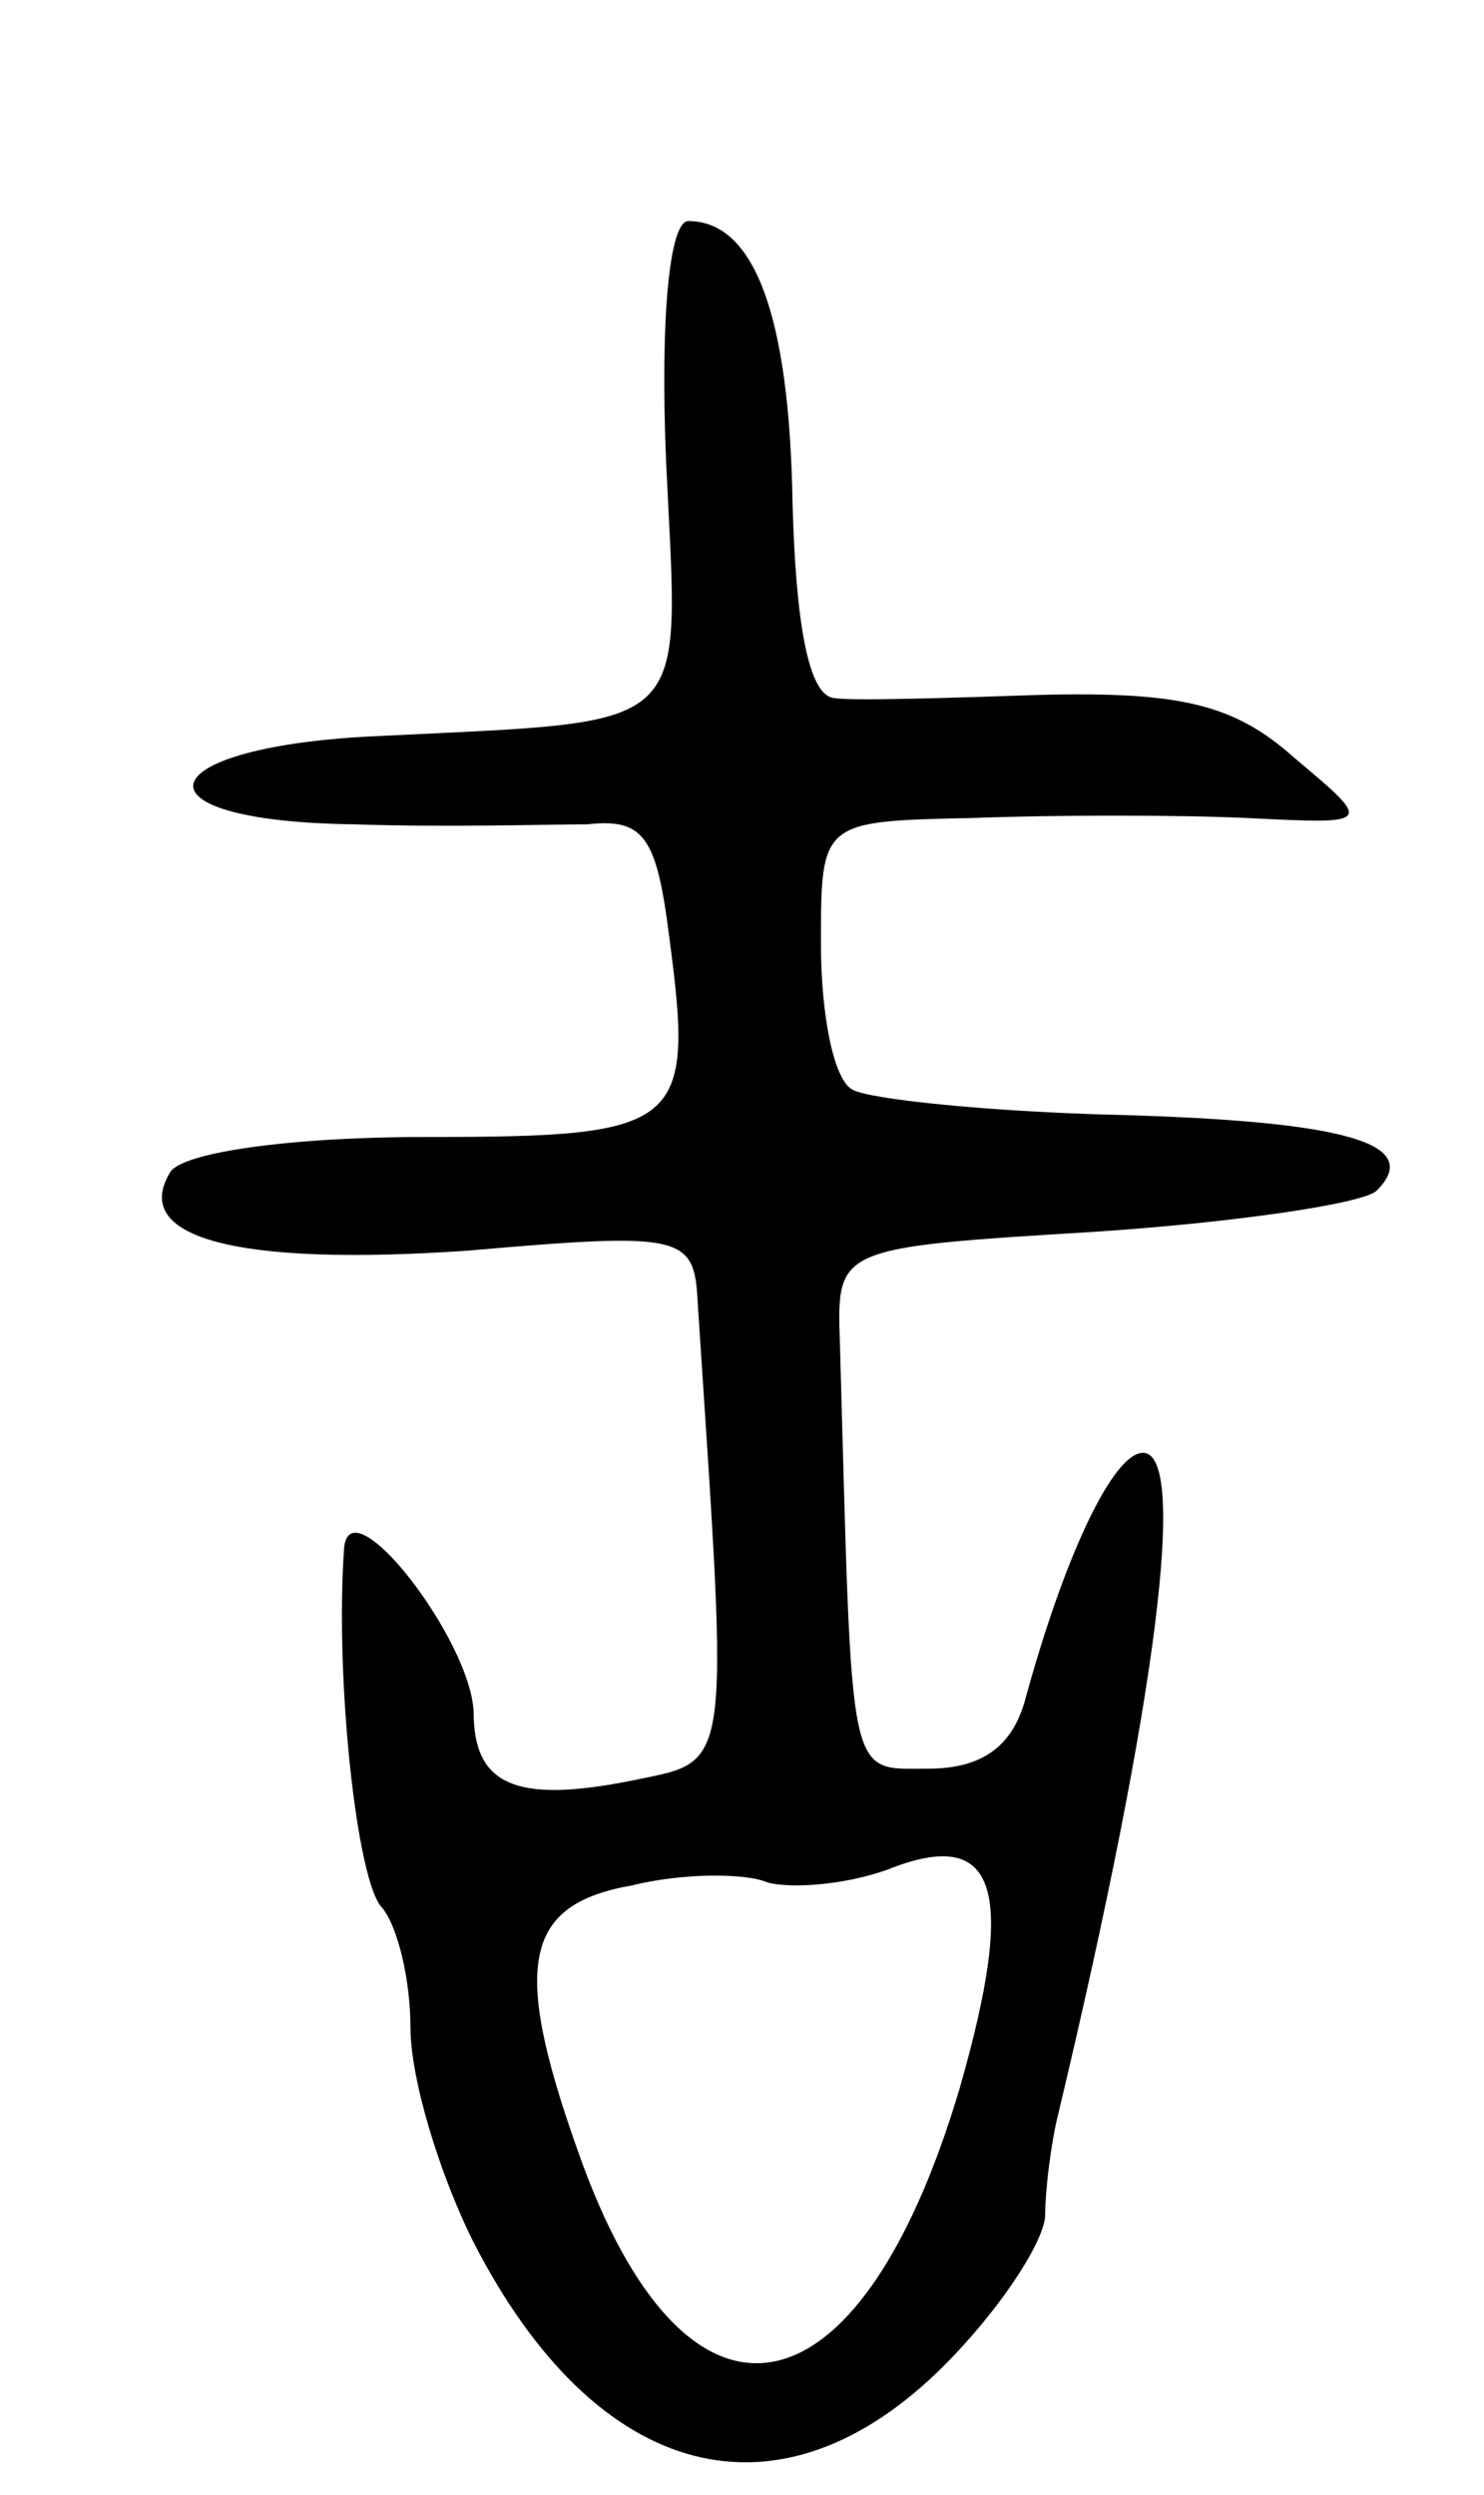 <svg version="1.0" xmlns="http://www.w3.org/2000/svg"
 width="47pt" height="79pt" viewBox="0 0 47 79"
 preserveAspectRatio="xMidYMid meet">
<g transform="translate(0,79) scale(0.1,-0.1)"
fill="#000000" stroke="none">
<path d="M211 643 c4 -86 10 -81 -90 -86 -74 -3 -82 -27 -9 -28 29 -1 63 0 74
0 18 2 22 -4 26 -36 8 -60 4 -63 -77 -63 -44 0 -77 -5 -81 -11 -13 -21 21 -30
94 -25 69 6 72 5 73 -17 10 -152 11 -144 -22 -151 -36 -7 -49 -1 -49 22 -1 23
-39 72 -41 52 -3 -41 4 -106 12 -114 5 -6 9 -23 9 -38 0 -16 9 -46 20 -68 39
-76 97 -91 149 -39 17 17 31 38 32 47 0 9 2 24 4 32 32 134 41 210 27 210 -9
0 -24 -30 -37 -77 -4 -16 -14 -23 -31 -23 -26 0 -24 -6 -28 135 -1 30 -1 30
81 35 45 3 85 9 89 13 15 15 -10 22 -82 24 -41 1 -79 5 -84 8 -6 3 -10 24 -10
46 0 39 0 39 48 40 26 1 65 1 87 0 40 -2 40 -2 15 19 -19 17 -36 21 -80 20
-30 -1 -60 -2 -66 -1 -8 1 -12 24 -13 62 -1 59 -12 89 -33 89 -6 0 -9 -31 -7
-77z m93 -514 c-32 -108 -87 -117 -121 -20 -21 59 -17 78 17 84 16 4 36 4 43
1 7 -2 24 -1 38 4 35 14 41 -6 23 -69z"/>
</g>
</svg>
